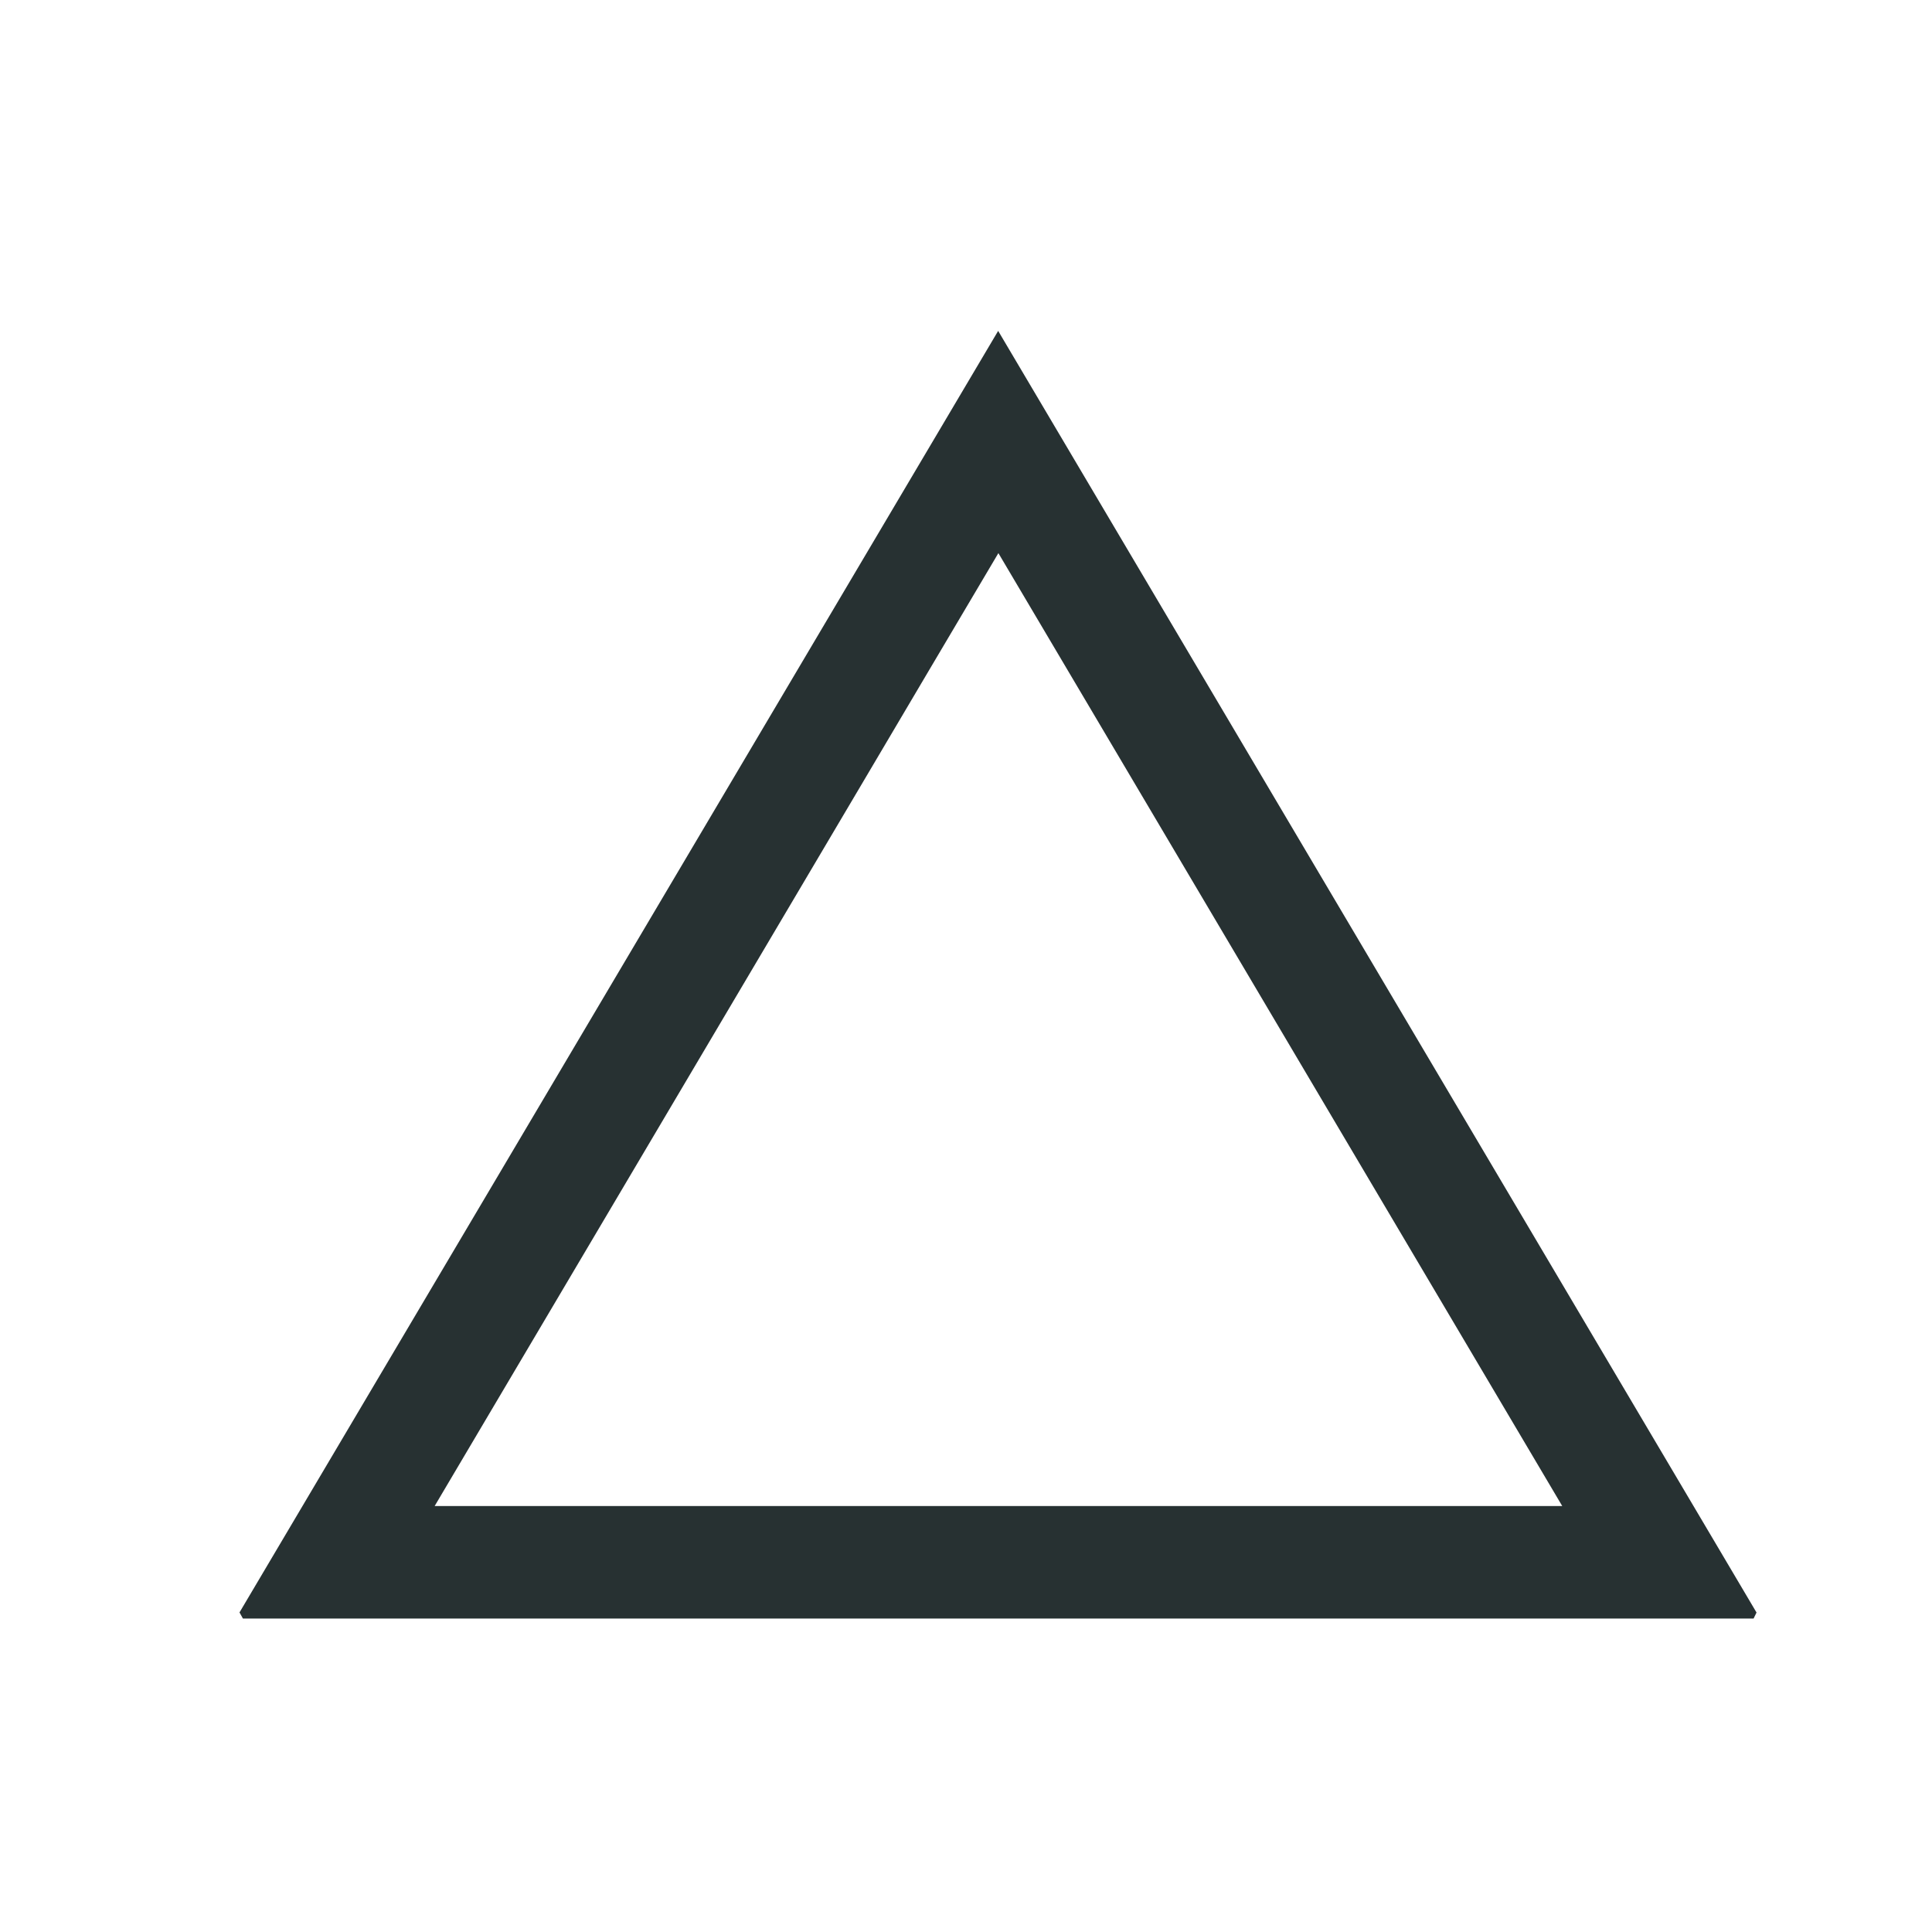 <svg width="34" height="34" viewBox="0 0 34 34" fill="none" xmlns="http://www.w3.org/2000/svg">
<path d="M26.895 28.484C19.333 28.484 11.804 28.484 4.275 28.484C4.255 28.448 4.235 28.412 4.215 28.376C8.649 20.886 13.083 13.396 17.566 5.823C22.047 13.397 26.48 20.888 30.912 28.378C30.894 28.414 30.877 28.449 30.86 28.484C29.549 28.484 28.238 28.484 26.895 28.484ZM15.14 13.842C12.65 18.051 10.16 22.26 7.649 26.504C14.29 26.504 20.858 26.504 27.493 26.504C24.176 20.898 20.892 15.348 17.57 9.734C16.737 11.141 15.95 12.47 15.14 13.842Z" fill="#273132"/>
</svg>
